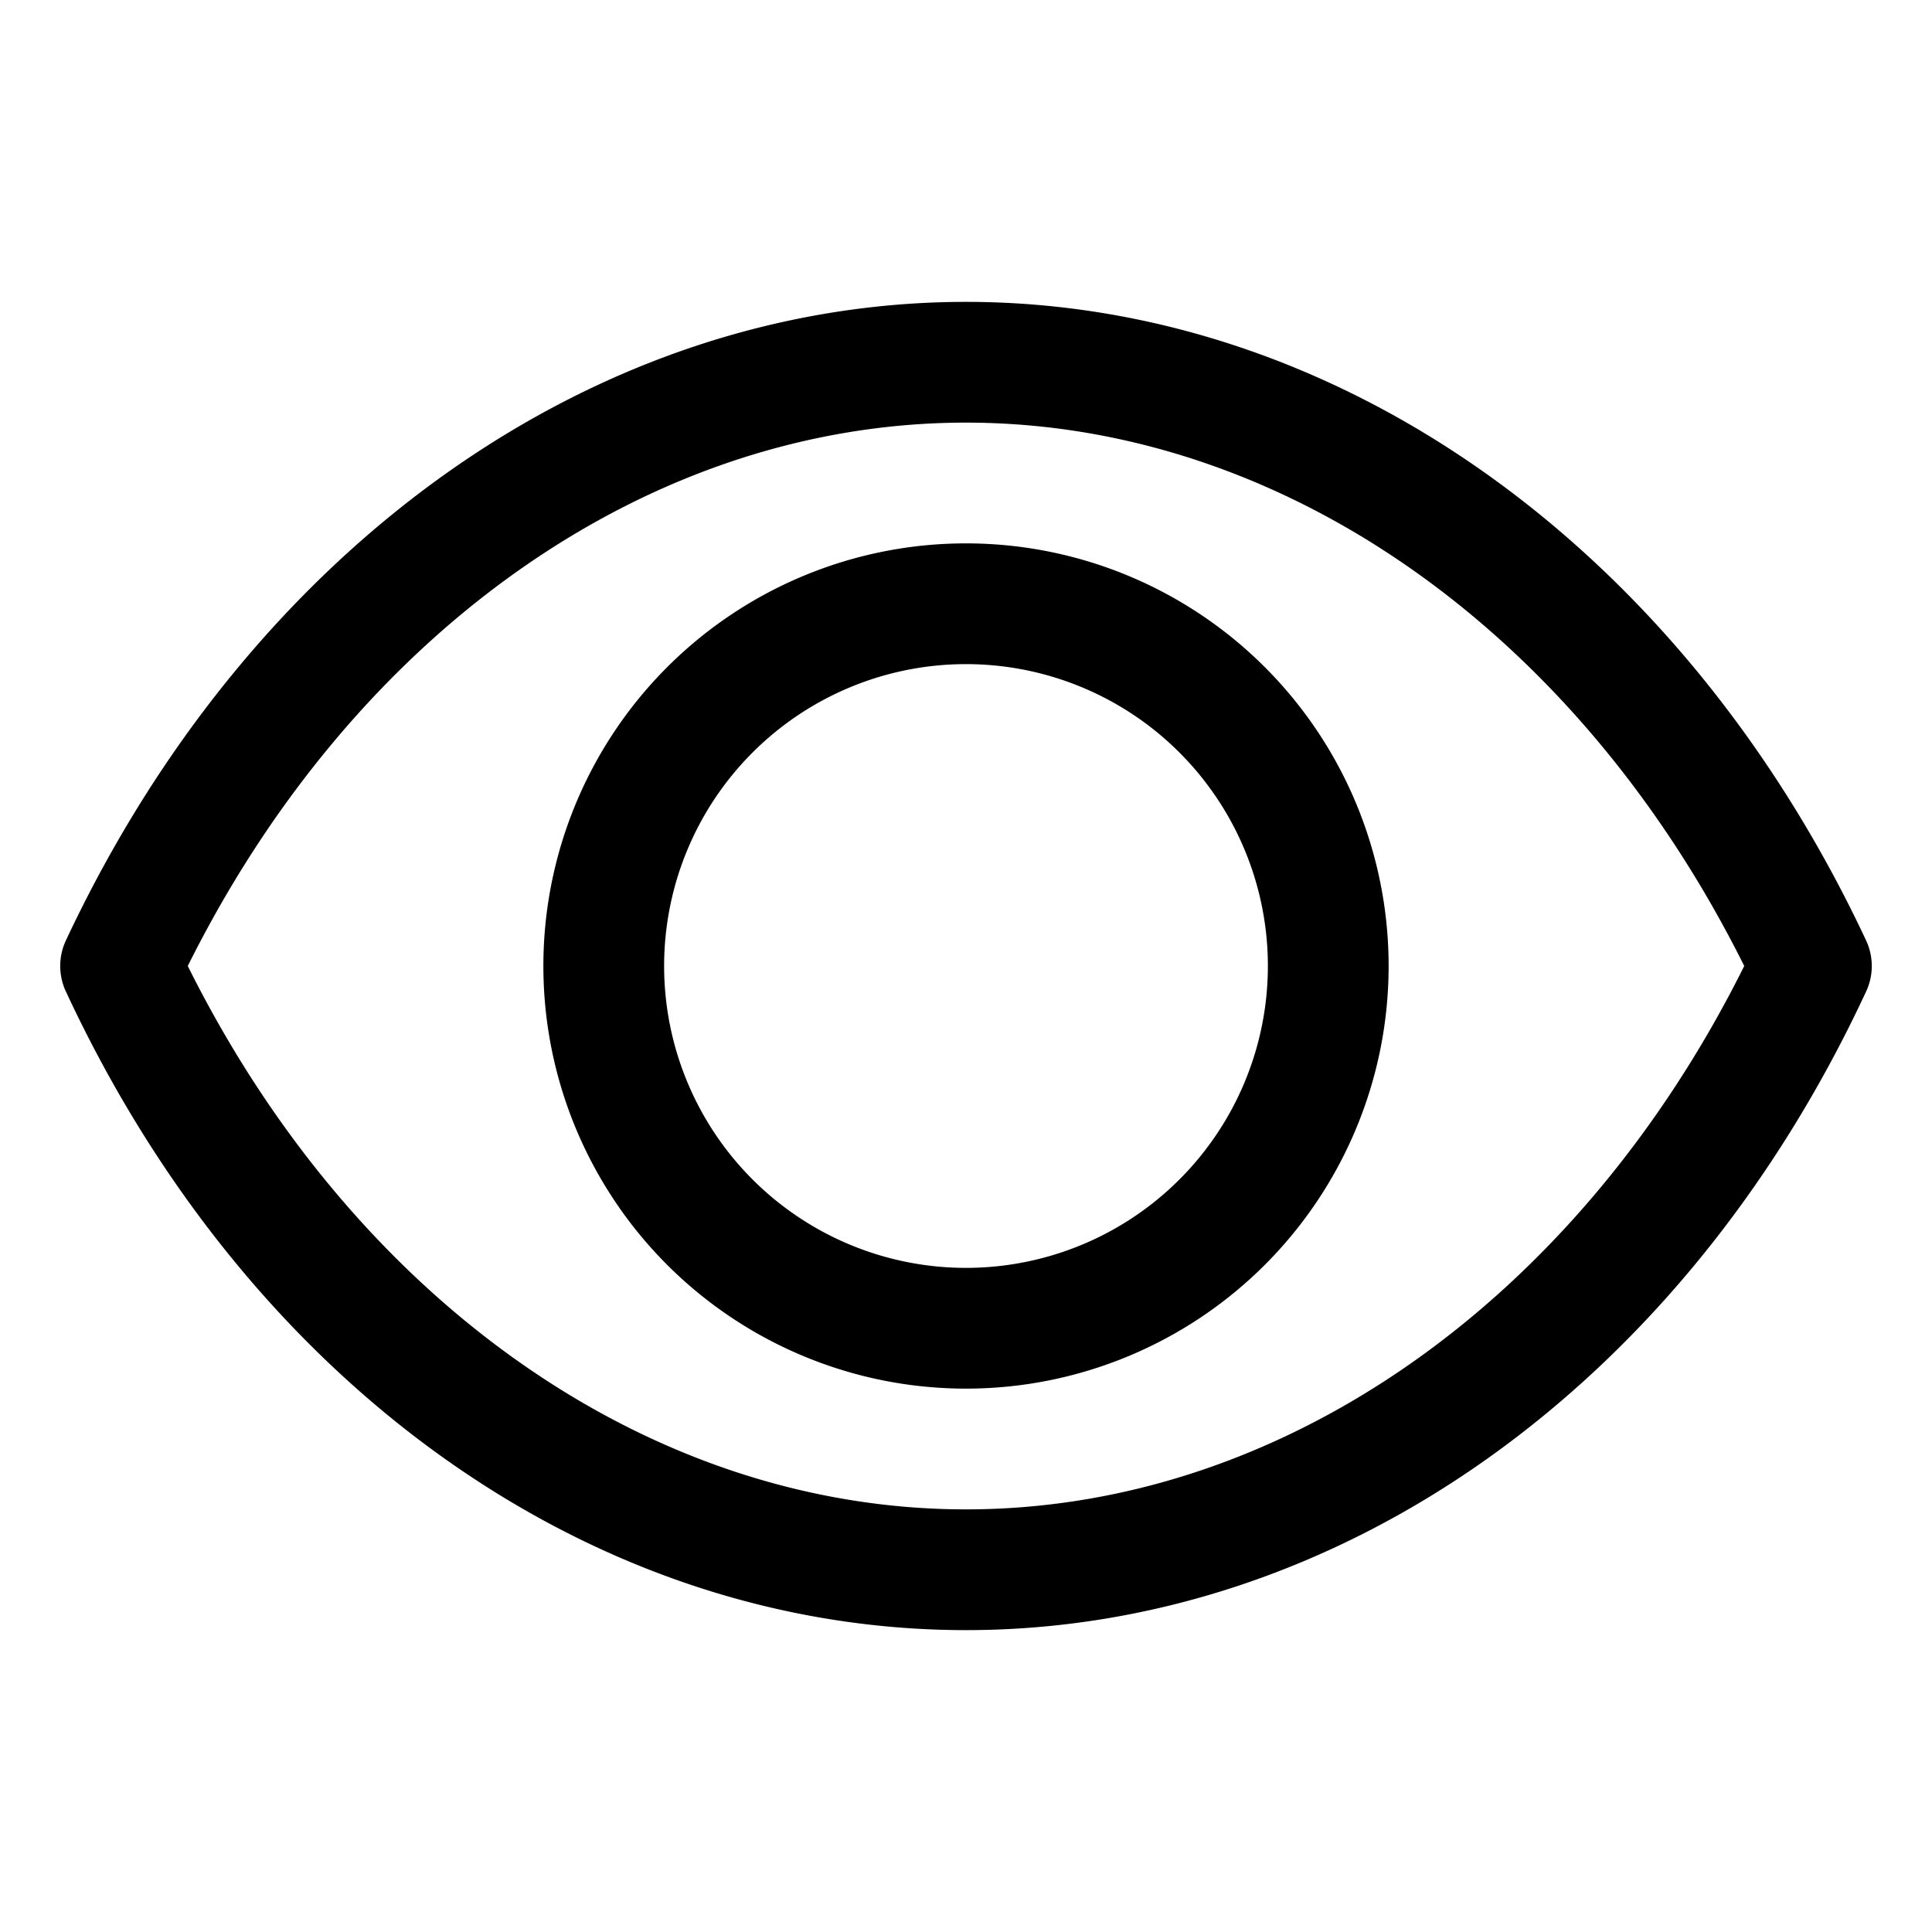 <svg height="512" viewBox="0 0 32 32" width="512" xmlns="http://www.w3.org/2000/svg"><path d="M30.91 15.58C27.85 9.05 22.14 5 16 5S4.15 9.05 1.09 15.58a1 1 0 000 .84C4.15 23 9.86 27 16 27s11.85-4 14.91-10.58a1 1 0 000-.84zM16 25c-5.22 0-10.12-3.44-12.89-9C5.88 10.44 10.78 7 16 7s10.12 3.44 12.89 9c-2.77 5.56-7.67 9-12.89 9z"/><path d="M16 9a7 7 0 107 7 7 7 0 00-7-7zm0 12a5 5 0 115-5 5 5 0 01-5 5z"/></svg>